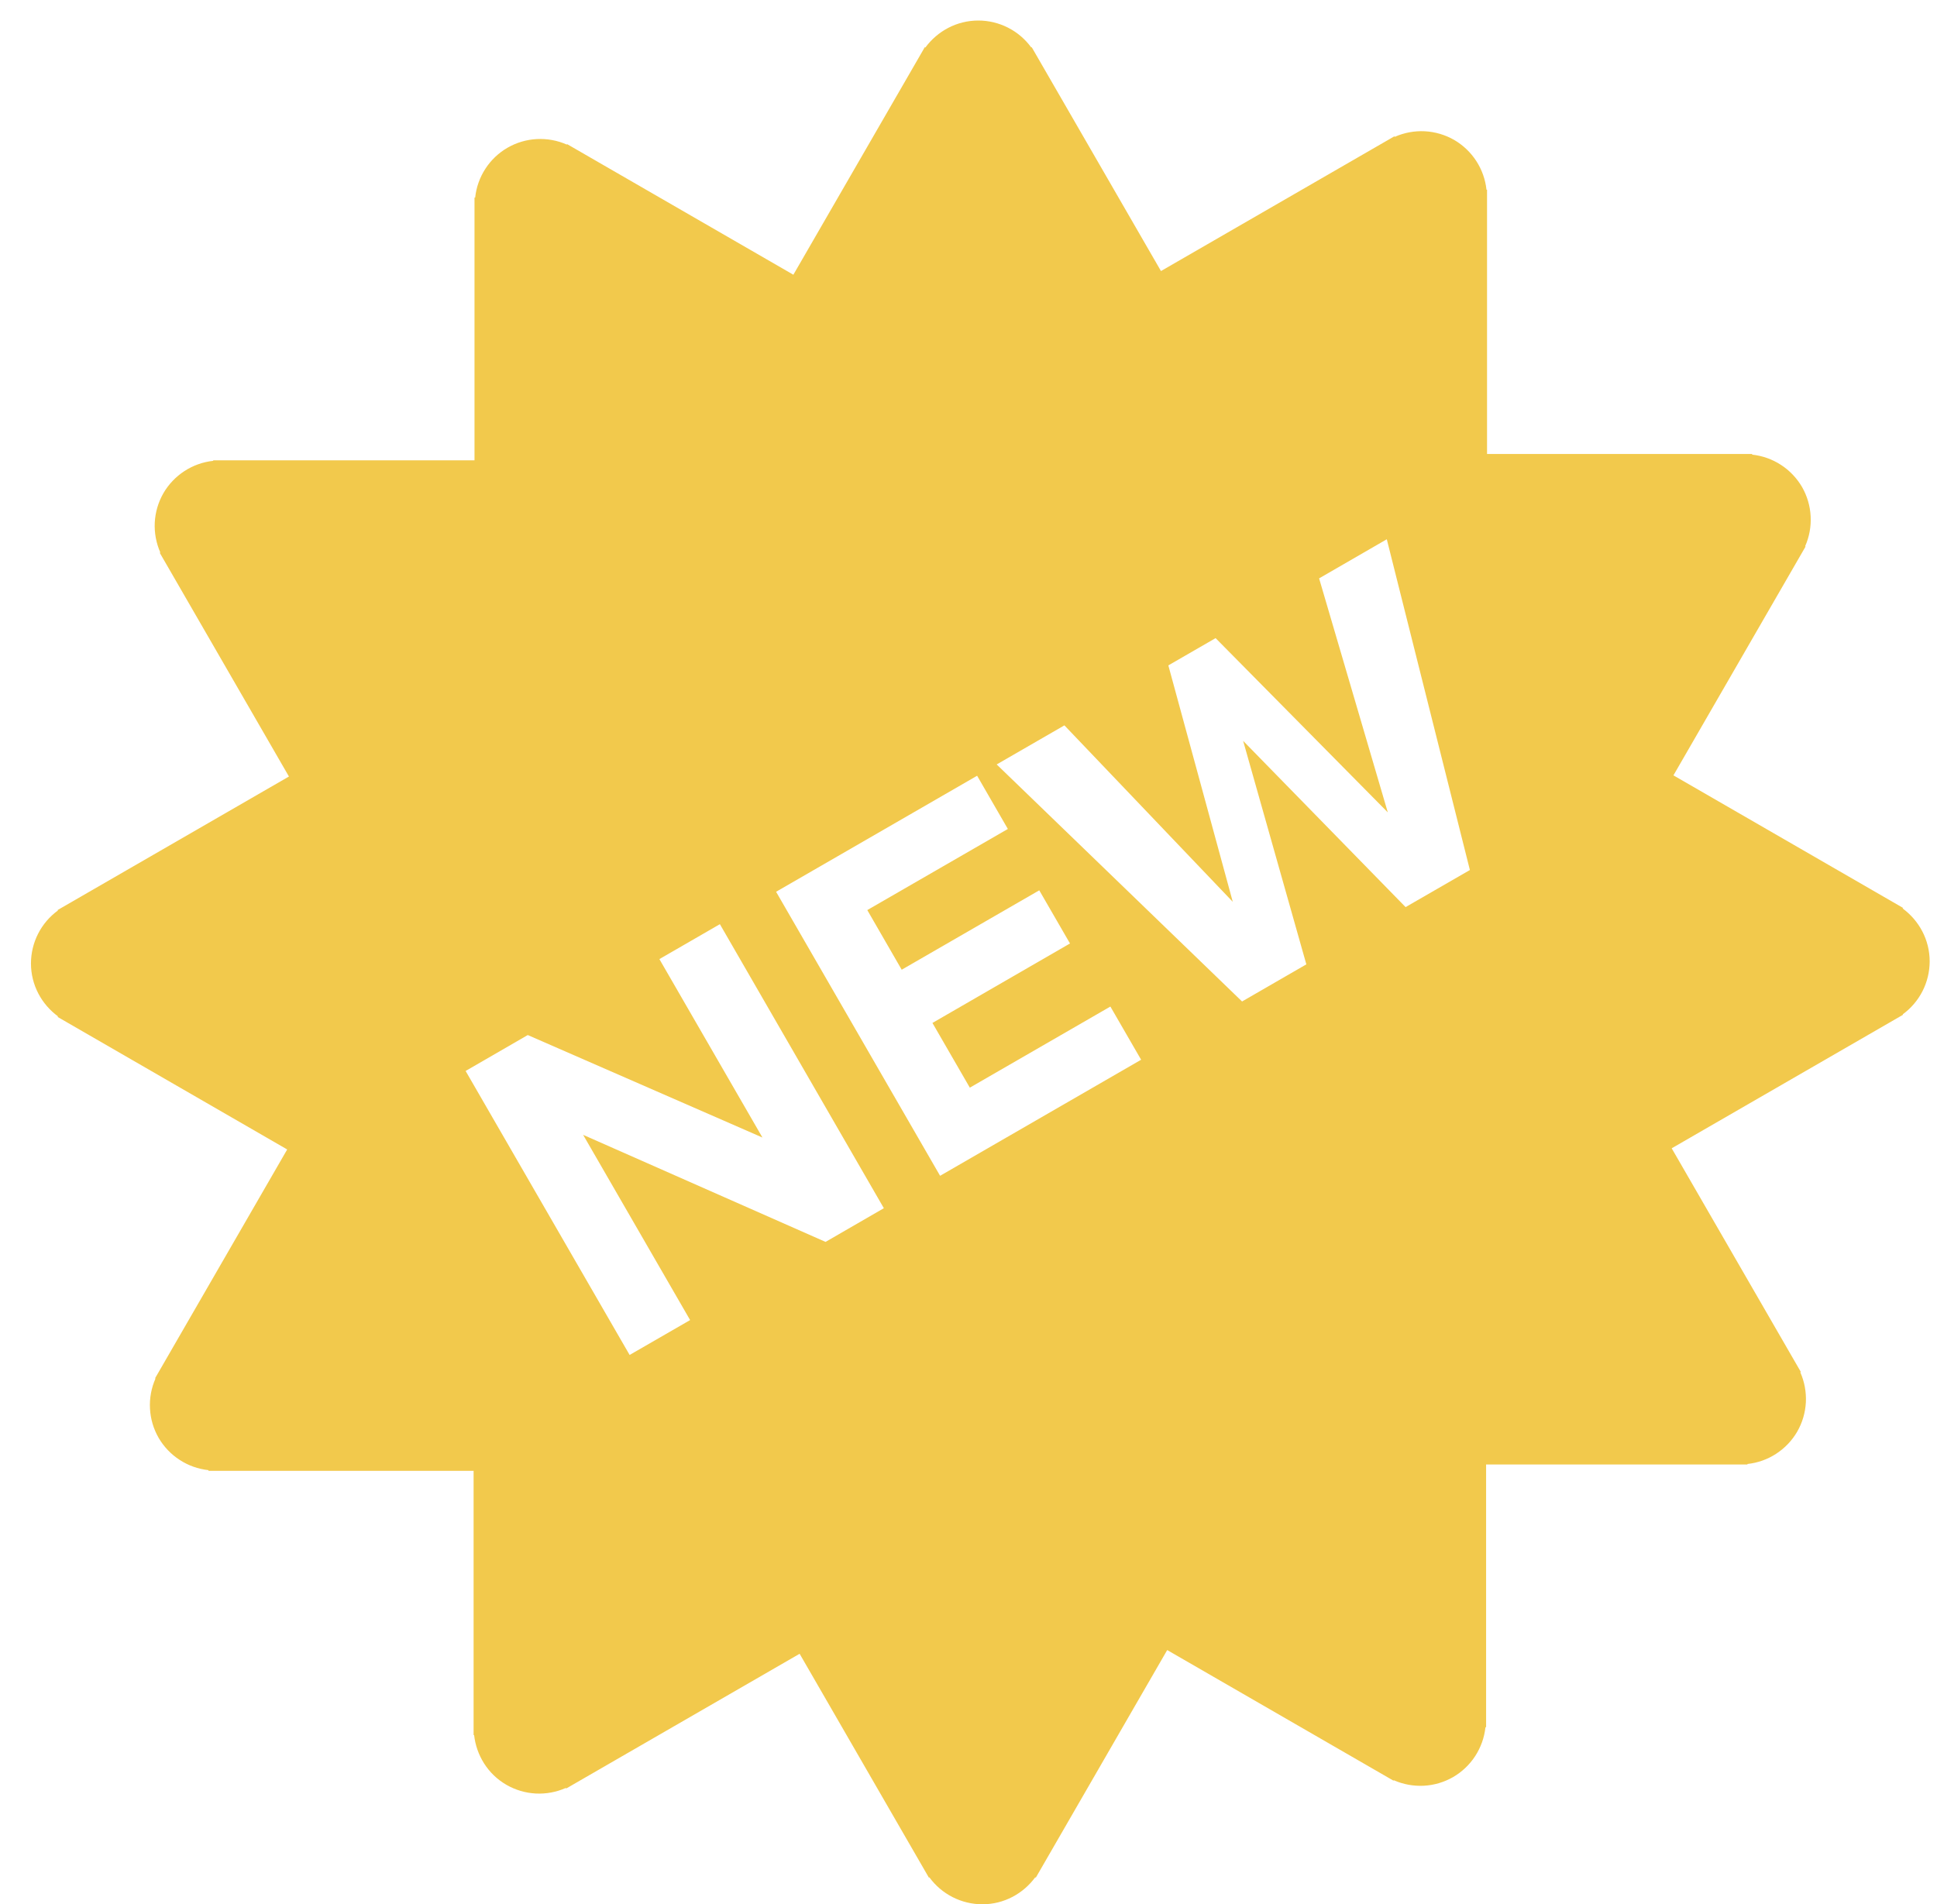 <svg width="60" height="59" viewBox="0 0 60 59" fill="none" xmlns="http://www.w3.org/2000/svg">
<path d="M59.773 29.788C59.773 29.113 59.441 28.519 58.936 28.147L58.947 28.129L51.836 24.023L55.929 16.933L55.915 16.925C56.045 16.633 56.103 16.314 56.086 15.995C56.07 15.676 55.978 15.366 55.819 15.088C55.658 14.812 55.434 14.577 55.166 14.403C54.898 14.229 54.592 14.12 54.274 14.086V14.066H46.062V5.878H46.045C46.011 5.56 45.902 5.255 45.728 4.987C45.554 4.719 45.319 4.496 45.043 4.335C44.765 4.176 44.454 4.084 44.134 4.067C43.815 4.051 43.495 4.11 43.203 4.24L43.193 4.223L35.962 8.398L31.958 1.462L31.944 1.47C31.755 1.212 31.509 1.002 31.224 0.857C30.939 0.712 30.624 0.636 30.305 0.636C29.63 0.636 29.035 0.968 28.664 1.472L28.646 1.462L24.575 8.512L17.566 4.465L17.558 4.48C17.266 4.35 16.947 4.292 16.628 4.309C16.309 4.325 15.998 4.417 15.721 4.577C15.444 4.737 15.209 4.96 15.035 5.229C14.861 5.497 14.752 5.803 14.719 6.121H14.698V14.262H6.604V14.278C6.287 14.312 5.981 14.421 5.714 14.595C5.446 14.769 5.222 15.004 5.062 15.28C4.903 15.557 4.811 15.868 4.794 16.188C4.778 16.507 4.837 16.826 4.966 17.118L4.949 17.129L8.95 24.059L1.785 28.196L1.793 28.21C1.535 28.399 1.325 28.645 1.18 28.93C1.035 29.215 0.96 29.53 0.959 29.849C0.959 30.524 1.291 31.119 1.796 31.49L1.785 31.508L8.896 35.614L4.803 42.704L4.817 42.711C4.687 43.003 4.629 43.322 4.646 43.641C4.662 43.96 4.754 44.271 4.913 44.548C5.074 44.825 5.297 45.059 5.566 45.233C5.834 45.408 6.14 45.516 6.458 45.55V45.571H14.67V53.759H14.686C14.757 54.381 15.105 54.964 15.689 55.301C15.966 55.46 16.277 55.552 16.597 55.569C16.917 55.585 17.236 55.526 17.528 55.396L17.538 55.414L24.769 51.239L28.773 58.175L28.788 58.166C28.976 58.424 29.223 58.634 29.508 58.779C29.792 58.924 30.107 59 30.427 59.001C31.102 59.001 31.696 58.669 32.067 58.165L32.085 58.175L36.155 51.124L43.165 55.171L43.173 55.157C43.465 55.286 43.784 55.344 44.103 55.328C44.422 55.311 44.733 55.219 45.01 55.06C45.287 54.899 45.522 54.676 45.696 54.408C45.87 54.139 45.979 53.834 46.013 53.515H46.033V45.375H54.128V45.359C54.445 45.325 54.751 45.217 55.018 45.042C55.286 44.868 55.51 44.633 55.67 44.357C55.829 44.08 55.921 43.769 55.938 43.449C55.954 43.13 55.895 42.811 55.766 42.518L55.783 42.508L51.782 35.578L58.947 31.441L58.939 31.427C59.197 31.238 59.407 30.992 59.552 30.707C59.697 30.422 59.772 30.107 59.773 29.788ZM25.572 38.478L18.063 35.161L21.377 40.9L19.503 41.981L14.423 33.182L16.348 32.069L23.617 35.244L20.425 29.716L22.299 28.634L27.378 37.434L25.572 38.478ZM29.12 36.43L24.04 27.63L30.267 24.035L31.219 25.684L26.865 28.197L27.931 30.045L32.192 27.585L33.144 29.232L28.883 31.694L30.041 33.699L34.395 31.186L35.347 32.834L29.12 36.43ZM43.539 28.105L38.507 22.954L40.465 29.879L38.474 31.029L30.873 23.685L32.971 22.474L38.186 27.941L36.19 20.616L37.654 19.771L42.988 25.17L40.86 17.92L42.957 16.708L45.531 26.956L43.539 28.105Z" fill="#F2C94C"/>
</svg>
